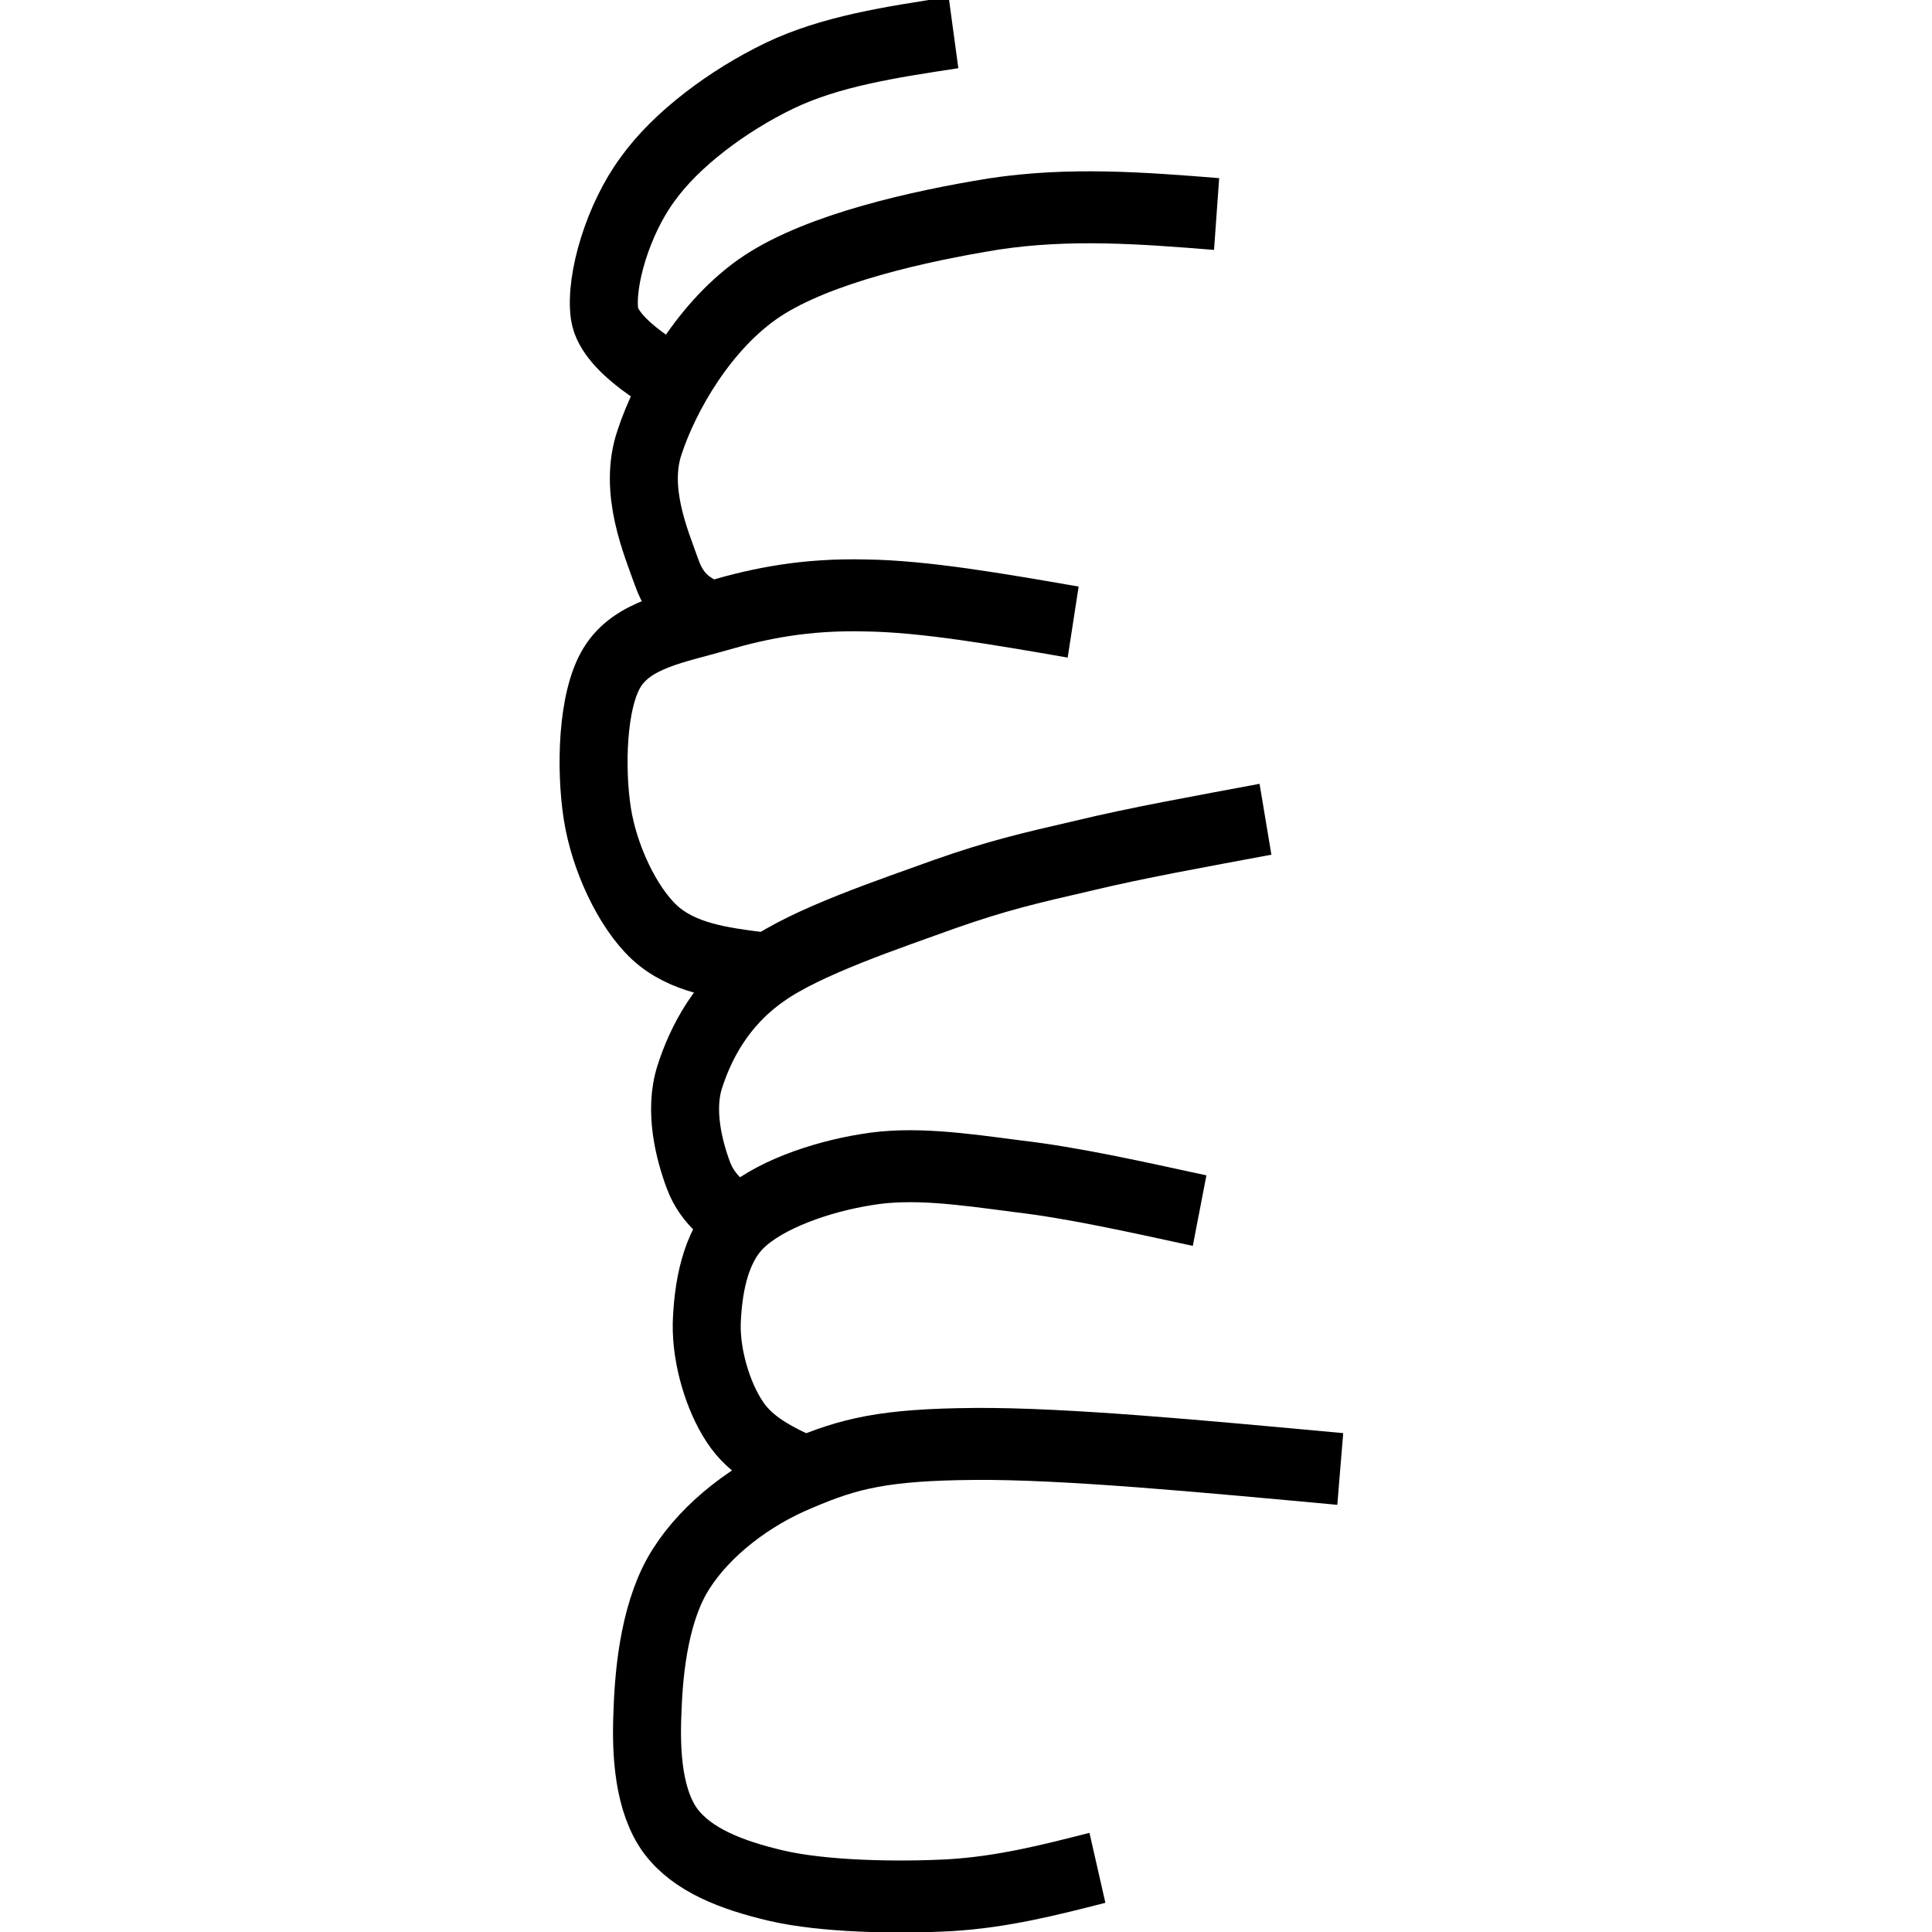 <?xml version="1.0" encoding="UTF-8"?>
<svg xmlns="http://www.w3.org/2000/svg" xmlns:xlink="http://www.w3.org/1999/xlink" width="32" height="32" viewBox="0 0 32 32">
<path fill="none" stroke-width="1" stroke-linecap="butt" stroke-linejoin="round" stroke="rgb(0%, 0%, 0%)" stroke-opacity="1" stroke-miterlimit="4" d="M 0.9 7.769 C 1.031 8.681 1.159 9.58 1.5 10.33 C 1.841 11.08 2.382 11.85 2.939 12.27 C 3.489 12.7 4.338 12.971 4.81 12.902 C 5.279 12.829 5.751 11.871 5.751 11.871 " transform="matrix(0, 1.192, -1.126, 0, 24.541, -0.533)"/>
<path fill="none" stroke-width="1" stroke-linecap="butt" stroke-linejoin="round" stroke="rgb(0%, 0%, 0%)" stroke-opacity="1" stroke-miterlimit="4" d="M 3.421 3.899 C 3.339 4.982 3.26 6.061 3.421 7.179 C 3.591 8.289 3.899 9.74 4.42 10.58 C 4.951 11.43 5.931 12.01 6.59 12.239 C 7.259 12.482 7.99 12.142 8.4 11.989 C 8.799 11.84 8.921 11.59 9.029 11.329 " transform="matrix(0, 1.192, -1.126, 0, 24.541, -0.533)"/>
<path fill="none" stroke-width="1" stroke-linecap="butt" stroke-linejoin="round" stroke="rgb(0%, 0%, 0%)" stroke-opacity="1" stroke-miterlimit="4" d="M 13.9 10.601 C 13.831 11.18 13.759 11.76 13.402 12.169 C 13.051 12.568 12.359 12.909 11.75 13.009 C 11.13 13.11 10.179 13.089 9.721 12.791 C 9.258 12.489 9.17 11.85 8.999 11.229 C 8.829 10.611 8.701 9.941 8.721 9.07 C 8.731 8.199 8.911 7.109 9.091 6.009 " transform="matrix(0, 1.192, -1.126, 0, 24.541, -0.533)"/>
<path fill="none" stroke-width="1" stroke-linecap="butt" stroke-linejoin="round" stroke="rgb(0%, 0%, 0%)" stroke-opacity="1" stroke-miterlimit="4" d="M 17.499 10.798 C 17.319 11.09 17.128 11.382 16.781 11.52 C 16.43 11.659 15.88 11.808 15.411 11.649 C 14.939 11.489 14.368 11.18 13.949 10.549 C 13.529 9.931 13.139 8.681 12.871 7.9 C 12.612 7.12 12.51 6.651 12.34 5.87 C 12.159 5.079 11.999 4.131 11.831 3.18 " transform="matrix(0, 1.192, -1.126, 0, 24.541, -0.533)"/>
<path fill="none" stroke-width="1" stroke-linecap="butt" stroke-linejoin="round" stroke="rgb(0%, 0%, 0%)" stroke-opacity="1" stroke-miterlimit="4" d="M 20.901 9.959 C 20.721 10.361 20.55 10.75 20.2 10.989 C 19.859 11.229 19.311 11.409 18.839 11.399 C 18.381 11.382 17.781 11.291 17.42 10.899 C 17.06 10.51 16.801 9.73 16.699 9.049 C 16.591 8.379 16.689 7.651 16.791 6.832 C 16.879 6.019 17.079 5.079 17.269 4.149 " transform="matrix(0, 1.192, -1.126, 0, 24.541, -0.533)"/>
<path fill="none" stroke-width="1" stroke-linecap="butt" stroke-linejoin="round" stroke="rgb(0%, 0%, 0%)" stroke-opacity="1" stroke-miterlimit="4" d="M 26.401 5.652 C 26.569 6.349 26.739 7.05 26.782 7.831 C 26.821 8.619 26.801 9.681 26.65 10.372 C 26.5 11.048 26.29 11.611 25.89 11.93 C 25.48 12.249 24.831 12.301 24.222 12.27 C 23.609 12.249 22.789 12.149 22.239 11.77 C 21.691 11.399 21.209 10.739 20.931 10.021 C 20.639 9.299 20.521 8.779 20.511 7.46 C 20.501 6.141 20.682 4.111 20.859 2.08 " transform="matrix(0, 1.192, -1.126, 0, 24.541, -0.533)"/>
</svg>
